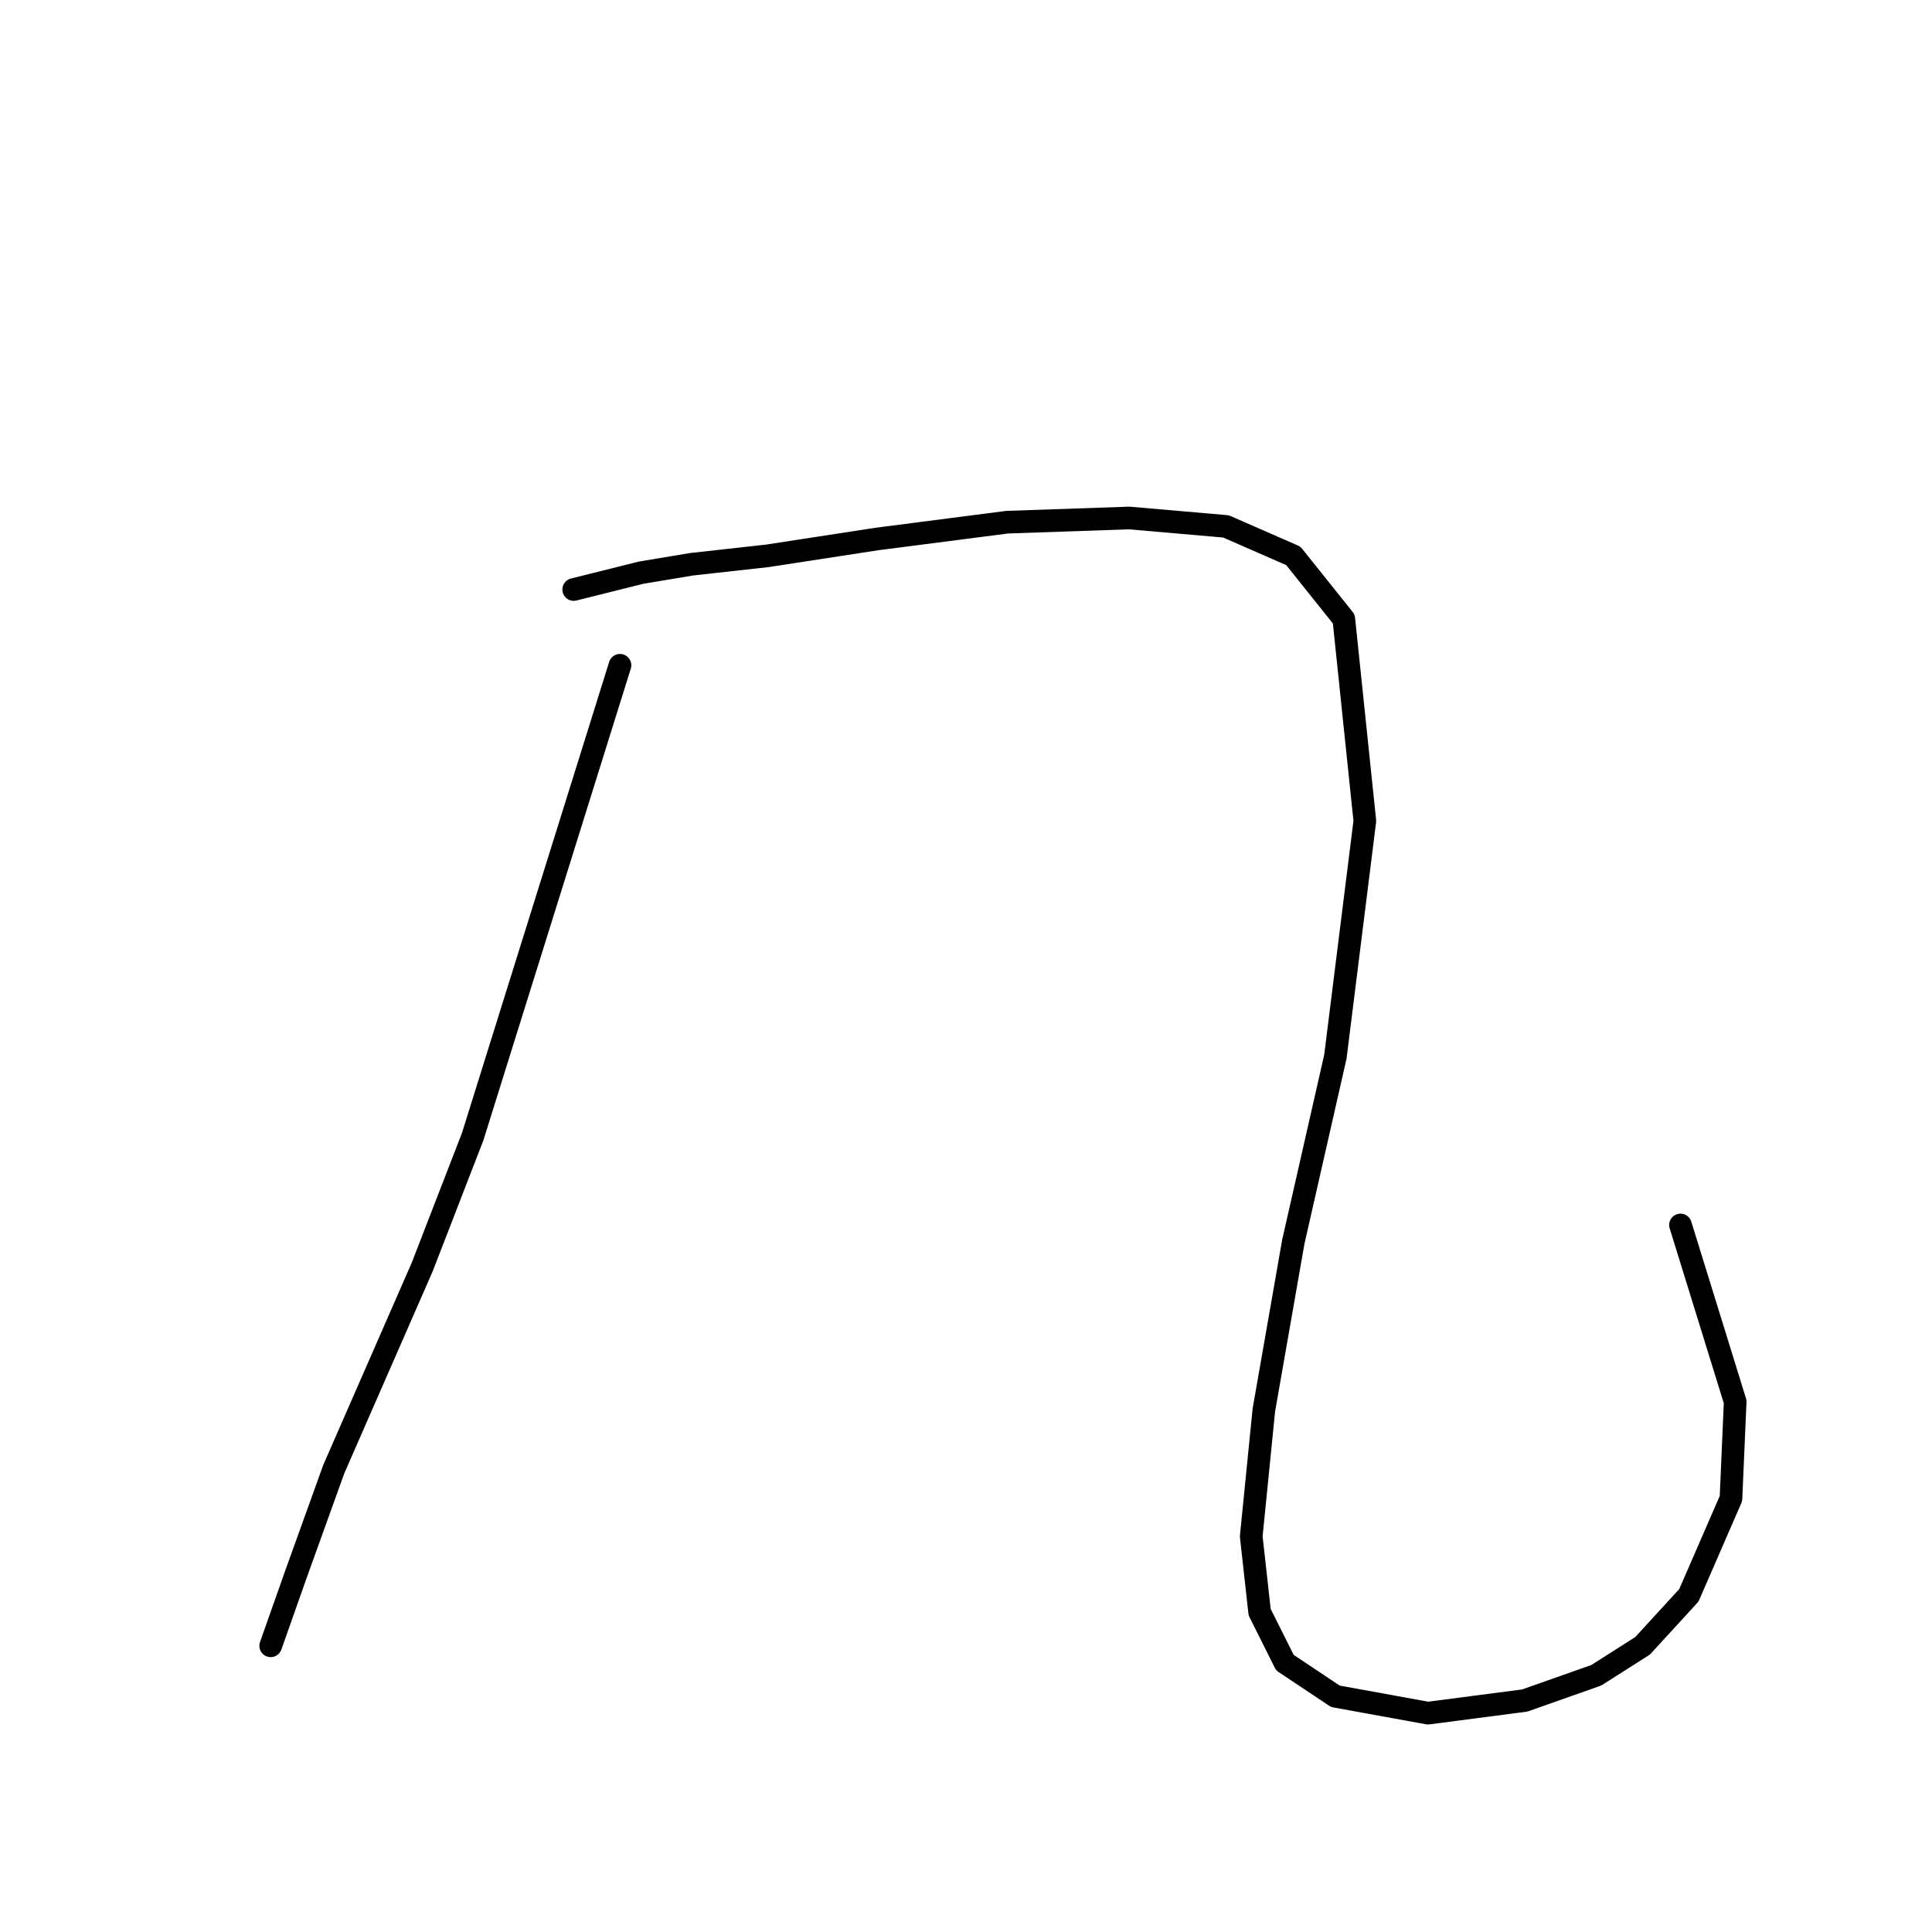 <?xml version="1.0" standalone="no"?>
    <svg width="256" height="256" xmlns="http://www.w3.org/2000/svg" version="1.1">
    <polyline stroke="black" stroke-width="3" stroke-linecap="round" fill="transparent" stroke-linejoin="round" points="82.15 88.152 62.634 150.606 55.942 167.892 44.232 194.658 39.214 208.598 35.868 218.078 35.868 218.078 " />
        <polyline stroke="black" stroke-width="3" stroke-linecap="round" fill="transparent" stroke-linejoin="round" points="76.017 78.115 84.939 75.885 91.63 74.769 101.667 73.654 116.165 71.424 133.452 69.193 149.623 68.636 162.448 69.751 171.37 73.654 178.061 82.018 180.849 108.784 176.946 140.011 171.37 164.546 167.466 186.851 165.794 203.58 166.909 213.617 170.255 220.308 176.946 224.769 189.214 227 202.039 225.327 211.518 221.981 217.652 218.078 223.786 211.386 229.362 198.561 229.92 185.736 222.671 162.316 222.671 162.316 " />
        </svg>